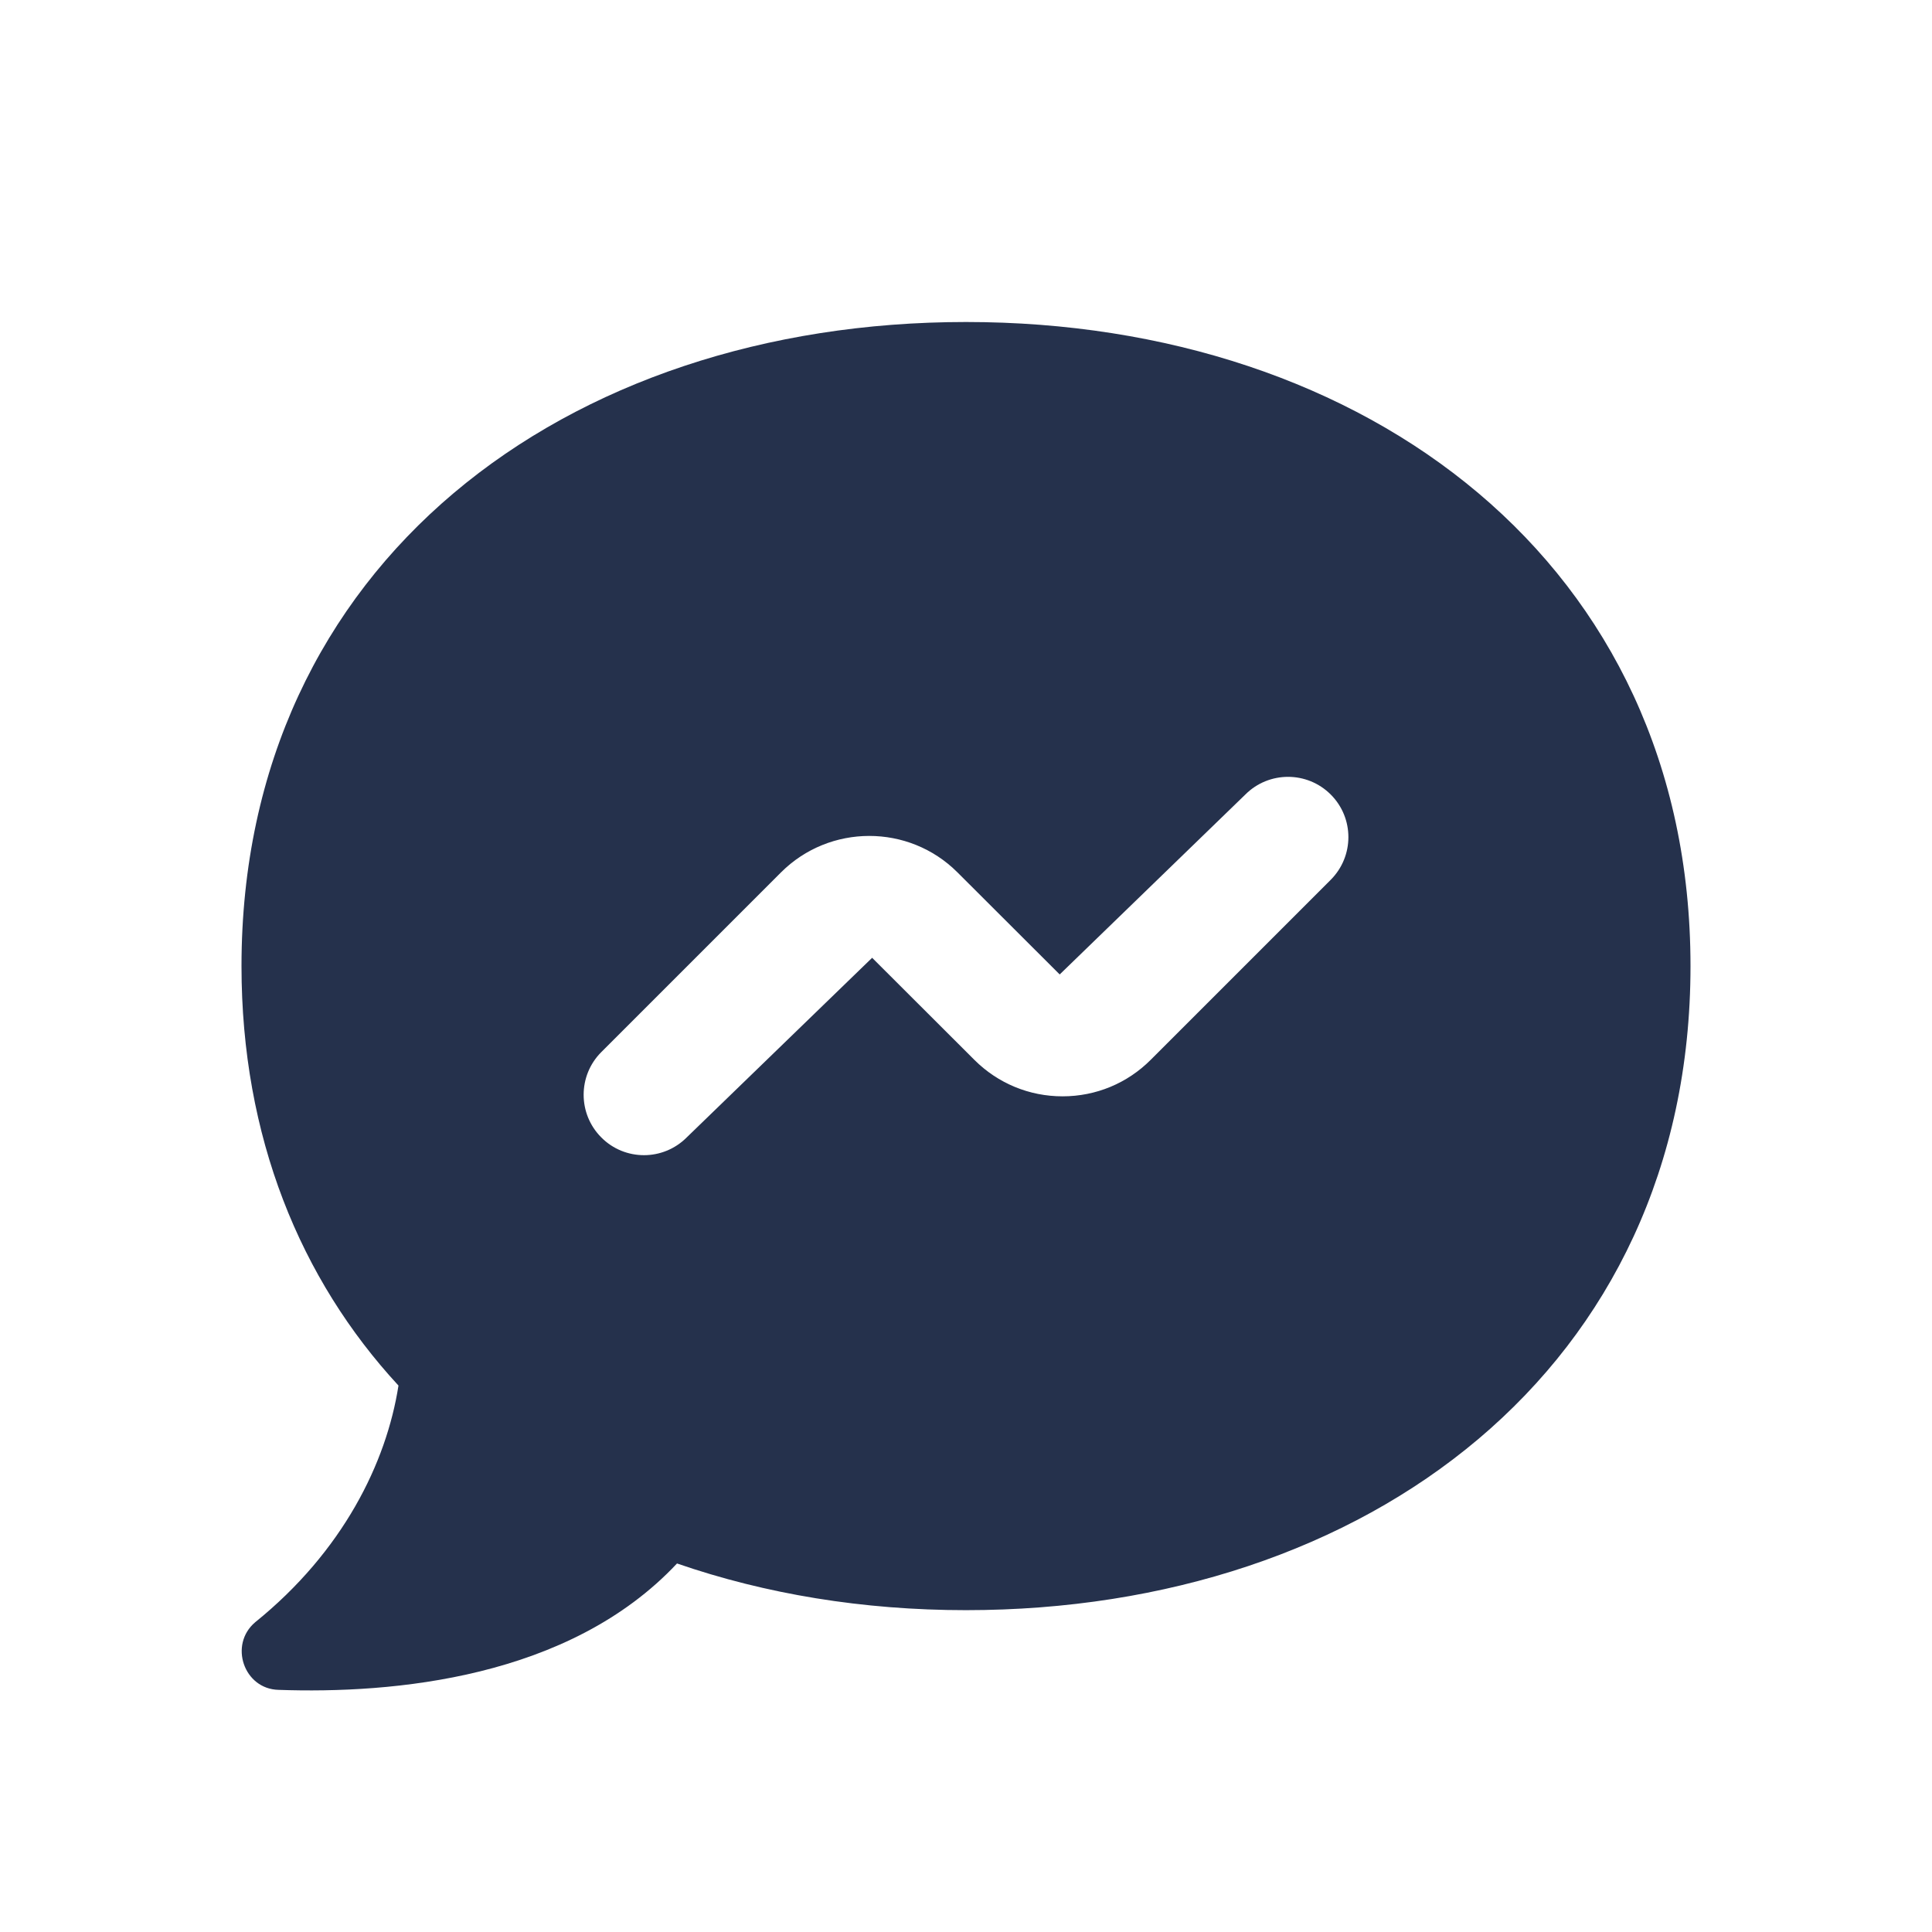 <svg width="24" height="24" viewBox="0 0 24 24" fill="none" xmlns="http://www.w3.org/2000/svg">
<path d="M12 4C7.03 4 3 7 3 12.001C3 14.121 3.73 15.892 4.95 17.212C4.8 18.172 4.26 19.272 3.17 20.152C2.84 20.432 3.03 20.982 3.46 20.992C4.88 21.042 7.07 20.852 8.41 19.422C9.51 19.802 10.72 20.002 12 20.002C16.97 20.002 21 17.002 21 12.001C21 7 16.97 4 12 4ZM16.53 10.93L14.295 13.165C14.004 13.457 13.614 13.619 13.2 13.619C13.2 13.619 13.2 13.619 13.199 13.619C12.786 13.619 12.397 13.458 12.105 13.167L10.834 11.898L8.53 14.13C8.384 14.276 8.192 14.35 8 14.35C7.808 14.35 7.616 14.277 7.47 14.13C7.177 13.837 7.177 13.362 7.47 13.069L9.702 10.837C10.306 10.234 11.289 10.233 11.893 10.836L13.164 12.105L15.47 9.87C15.763 9.577 16.238 9.577 16.531 9.87C16.824 10.163 16.823 10.637 16.53 10.93Z" fill="#25314C"/>
</svg>
